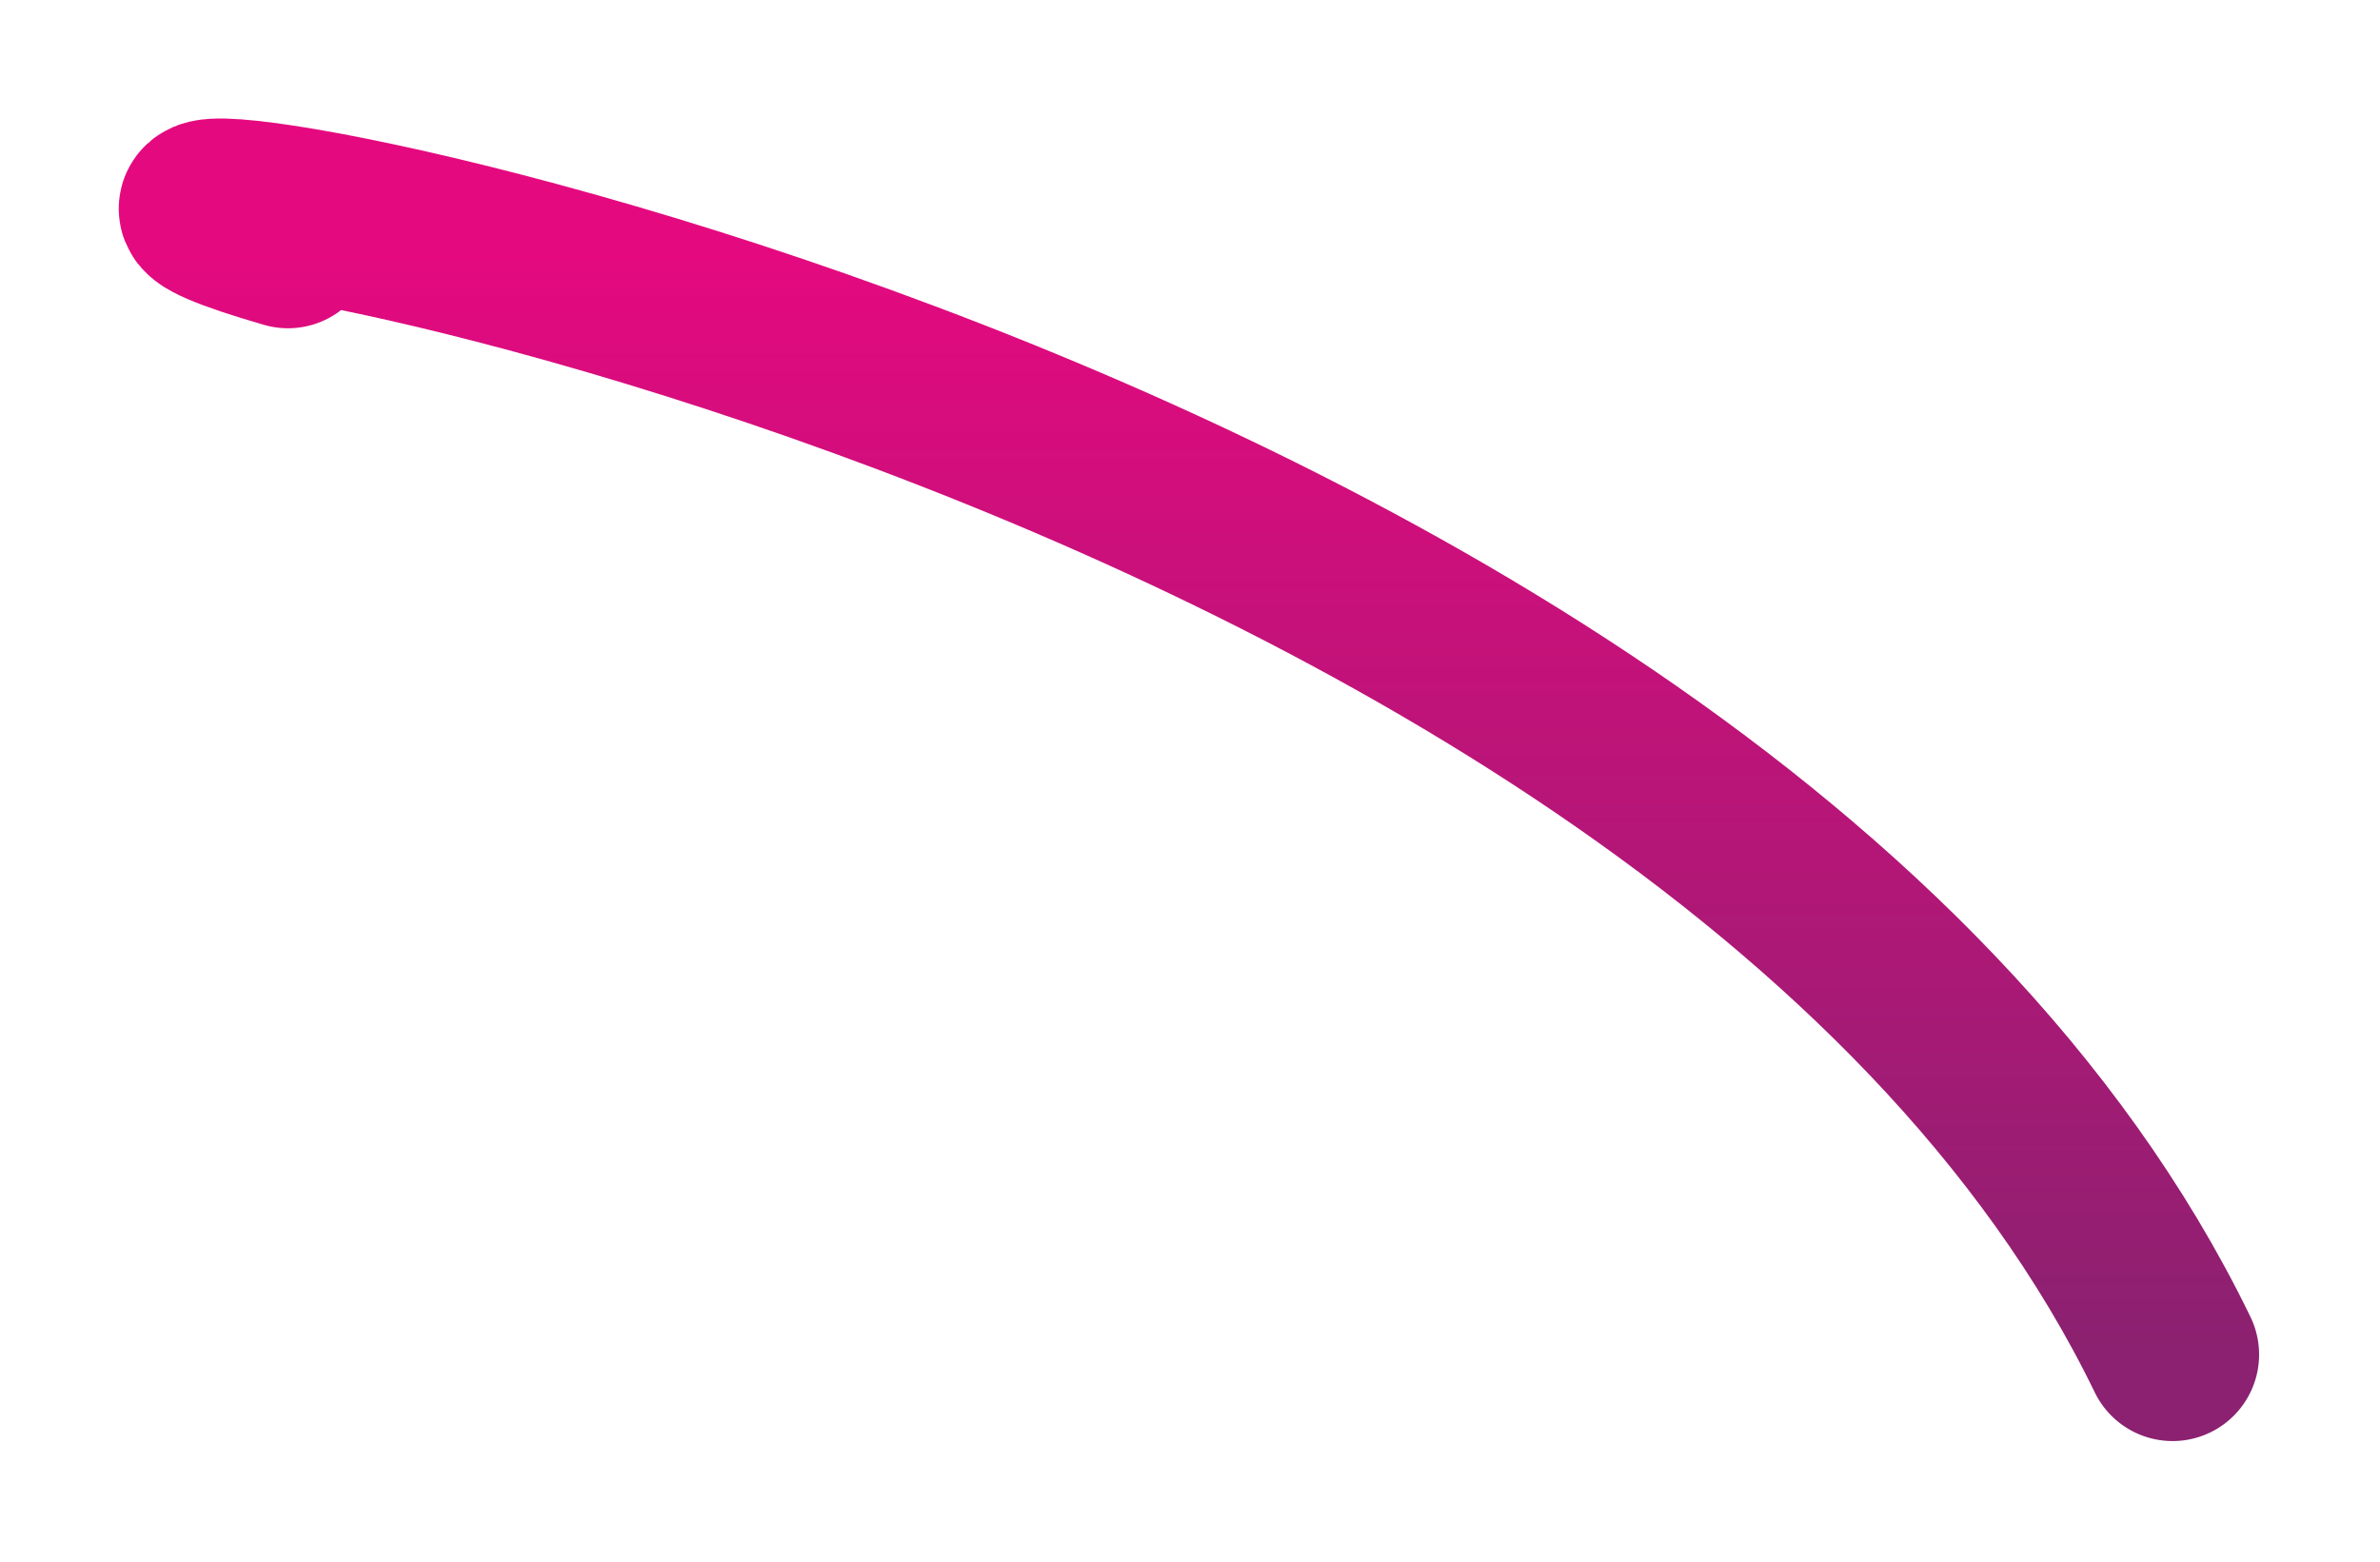 <svg width="1004" height="659" viewBox="0 0 1004 659" fill="none" xmlns="http://www.w3.org/2000/svg">
<g filter="url(#filter0_f_73_27)">
<path d="M121.5 102C-89 41 713 152.5 916.5 571.5" stroke="url(#paint0_linear_73_27)" stroke-width="73" stroke-linecap="round"/>
</g>
<defs>
<filter id="filter0_f_73_27" x="0.095" y="0" width="1002.91" height="658.008" filterUnits="userSpaceOnUse" color-interpolation-filters="sRGB">
<feFlood flood-opacity="0" result="BackgroundImageFix"/>
<feBlend mode="normal" in="SourceGraphic" in2="BackgroundImageFix" result="shape"/>
<feGaussianBlur stdDeviation="25" result="effect1_foregroundBlur_73_27"/>
</filter>
<linearGradient id="paint0_linear_73_27" x1="519" y1="102" x2="519" y2="571.5" gradientUnits="userSpaceOnUse">
<stop stop-color="#E5097F"/>
<stop offset="1" stop-color="#8B2170"/>
</linearGradient>
</defs>
</svg>
